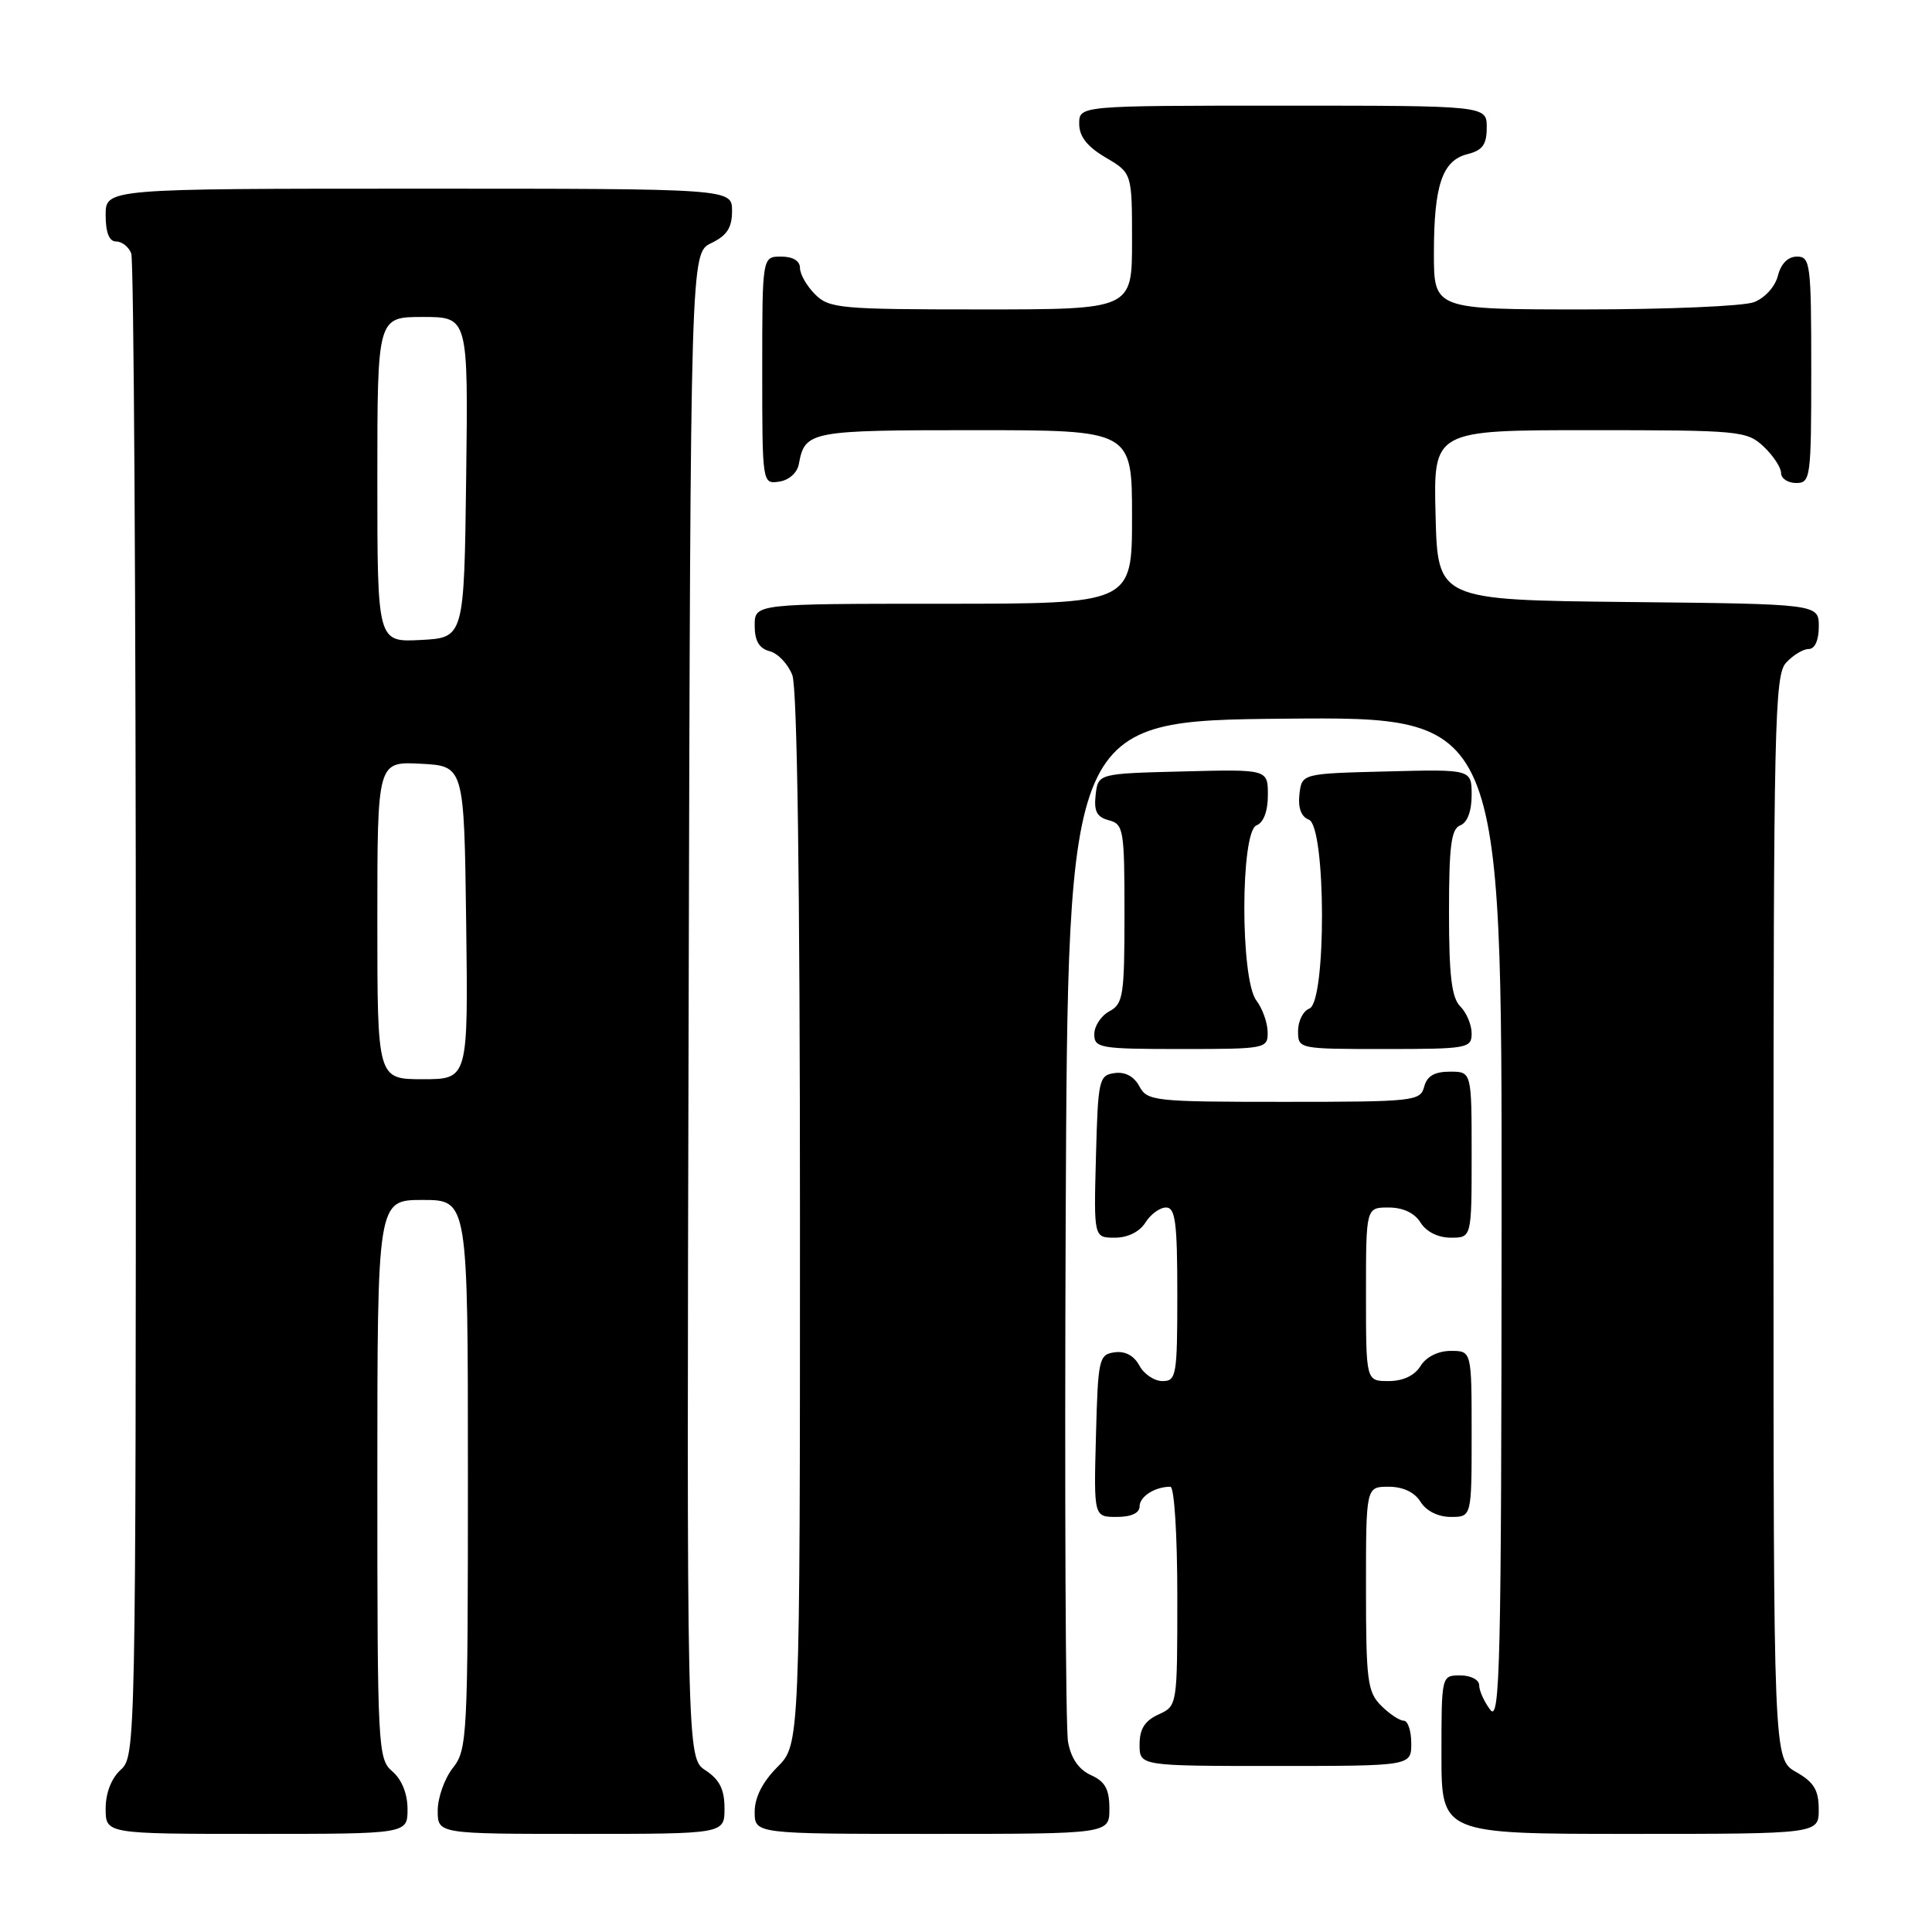 <?xml version="1.0" encoding="UTF-8" standalone="no"?>
<!DOCTYPE svg PUBLIC "-//W3C//DTD SVG 1.1//EN" "http://www.w3.org/Graphics/SVG/1.1/DTD/svg11.dtd" >
<svg xmlns="http://www.w3.org/2000/svg" xmlns:xlink="http://www.w3.org/1999/xlink" version="1.1" viewBox="0 0 256 256">
 <g >
 <path fill="currentColor"
d=" M 54.00 239.72 C 54.00 237.68 53.24 235.80 52.00 234.73 C 50.07 233.08 50.00 231.78 50.00 196.01 C 50.00 159.00 50.00 159.00 56.00 159.00 C 62.00 159.00 62.00 159.00 62.00 195.37 C 62.00 230.22 61.92 231.84 60.00 234.27 C 58.90 235.67 58.00 238.21 58.00 239.91 C 58.00 243.00 58.00 243.00 77.00 243.00 C 96.00 243.00 96.00 243.00 96.00 239.62 C 96.00 237.11 95.35 235.81 93.50 234.59 C 90.99 232.95 90.99 232.95 91.25 133.24 C 91.50 33.53 91.50 33.53 94.25 32.21 C 96.33 31.21 97.00 30.17 97.00 27.95 C 97.00 25.00 97.00 25.00 55.50 25.00 C 14.00 25.00 14.00 25.00 14.00 28.50 C 14.00 30.82 14.47 32.00 15.39 32.00 C 16.16 32.00 17.06 32.71 17.39 33.58 C 17.73 34.45 18.00 79.61 18.00 133.93 C 18.00 231.42 17.97 232.71 16.00 234.50 C 14.76 235.62 14.00 237.58 14.00 239.65 C 14.00 243.00 14.00 243.00 34.00 243.00 C 54.00 243.00 54.00 243.00 54.00 239.72 Z  M 147.00 239.66 C 147.00 237.09 146.44 236.06 144.55 235.21 C 142.93 234.47 141.91 232.98 141.52 230.80 C 141.19 228.98 141.06 197.80 141.21 161.50 C 141.50 95.50 141.50 95.50 170.25 95.23 C 199.00 94.97 199.00 94.97 198.97 161.73 C 198.94 220.66 198.76 228.27 197.47 226.56 C 196.66 225.49 196.00 224.03 196.00 223.31 C 196.00 222.58 194.89 222.00 193.50 222.00 C 191.00 222.00 191.00 222.00 191.00 232.50 C 191.00 243.00 191.00 243.00 216.00 243.00 C 241.00 243.00 241.00 243.00 240.99 239.75 C 240.99 237.19 240.35 236.14 237.99 234.80 C 235.00 233.09 235.00 233.09 235.00 161.38 C 235.00 96.04 235.15 89.49 236.65 87.83 C 237.57 86.82 238.92 86.00 239.65 86.00 C 240.48 86.00 241.00 84.85 241.00 83.02 C 241.00 80.03 241.00 80.03 215.75 79.77 C 190.50 79.50 190.50 79.50 190.22 68.25 C 189.93 57.00 189.93 57.00 210.65 57.00 C 230.55 57.00 231.46 57.09 233.69 59.17 C 234.96 60.37 236.00 61.95 236.00 62.67 C 236.00 63.40 236.90 64.00 238.00 64.00 C 239.91 64.00 240.00 63.33 240.00 49.00 C 240.00 34.95 239.88 34.00 238.11 34.00 C 236.92 34.00 235.98 34.94 235.58 36.54 C 235.22 37.98 233.85 39.49 232.41 40.04 C 231.01 40.57 220.90 41.00 209.93 41.00 C 190.00 41.00 190.00 41.00 190.00 33.57 C 190.00 24.52 191.11 21.26 194.46 20.42 C 196.45 19.92 197.00 19.15 197.00 16.89 C 197.00 14.00 197.00 14.00 170.00 14.00 C 143.00 14.00 143.00 14.00 143.00 16.40 C 143.00 18.09 144.05 19.42 146.50 20.87 C 150.00 22.93 150.00 22.93 150.00 31.97 C 150.00 41.00 150.00 41.00 130.00 41.00 C 111.33 41.00 109.87 40.87 108.00 39.00 C 106.90 37.90 106.00 36.33 106.00 35.50 C 106.00 34.57 105.06 34.00 103.50 34.00 C 101.00 34.00 101.00 34.00 101.00 49.07 C 101.00 64.11 101.01 64.14 103.24 63.82 C 104.54 63.63 105.63 62.66 105.85 61.50 C 106.65 57.12 107.28 57.00 129.12 57.00 C 150.00 57.00 150.00 57.00 150.00 68.50 C 150.00 80.00 150.00 80.00 125.00 80.00 C 100.00 80.00 100.00 80.00 100.00 82.88 C 100.00 84.92 100.58 85.92 101.99 86.29 C 103.08 86.57 104.43 88.00 104.99 89.47 C 105.64 91.17 106.00 117.17 106.00 161.64 C 106.00 231.15 106.00 231.15 103.00 234.15 C 101.04 236.12 100.00 238.16 100.00 240.08 C 100.00 243.00 100.00 243.00 123.50 243.00 C 147.00 243.00 147.00 243.00 147.00 239.66 Z  M 187.00 231.00 C 187.00 229.35 186.55 228.00 186.00 228.00 C 185.45 228.00 184.10 227.10 183.00 226.00 C 181.20 224.20 181.00 222.67 181.00 210.50 C 181.00 197.00 181.00 197.00 183.99 197.00 C 185.90 197.00 187.44 197.72 188.23 199.00 C 188.99 200.22 190.56 201.00 192.24 201.00 C 195.00 201.00 195.00 201.00 195.00 190.00 C 195.00 179.00 195.00 179.00 192.24 179.00 C 190.56 179.00 188.99 179.78 188.23 181.00 C 187.44 182.28 185.90 183.00 183.99 183.00 C 181.00 183.00 181.00 183.00 181.00 171.50 C 181.00 160.00 181.00 160.00 183.99 160.00 C 185.90 160.00 187.44 160.72 188.23 162.00 C 188.99 163.22 190.56 164.00 192.24 164.00 C 195.00 164.00 195.00 164.00 195.00 153.00 C 195.00 142.00 195.00 142.00 192.12 142.00 C 190.07 142.00 189.08 142.58 188.71 144.00 C 188.21 145.91 187.35 146.00 170.13 146.00 C 152.92 146.00 152.02 145.90 150.97 143.94 C 150.26 142.62 149.08 141.99 147.68 142.19 C 145.61 142.48 145.49 143.06 145.22 153.25 C 144.93 164.00 144.93 164.00 147.73 164.00 C 149.44 164.00 151.00 163.22 151.77 162.00 C 152.45 160.90 153.69 160.00 154.51 160.00 C 155.74 160.00 156.00 161.97 156.00 171.50 C 156.00 182.26 155.87 183.00 154.04 183.00 C 152.95 183.00 151.57 182.07 150.97 180.94 C 150.26 179.62 149.08 178.99 147.68 179.19 C 145.61 179.48 145.49 180.06 145.22 190.25 C 144.93 201.00 144.93 201.00 147.97 201.00 C 149.89 201.00 151.00 200.49 151.00 199.61 C 151.00 198.30 153.03 197.00 155.08 197.00 C 155.60 197.00 156.00 203.37 156.00 211.52 C 156.00 226.04 156.00 226.04 153.50 227.18 C 151.69 228.01 151.00 229.10 151.00 231.16 C 151.00 234.00 151.00 234.00 169.00 234.00 C 187.00 234.00 187.00 234.00 187.00 231.00 Z  M 167.97 136.75 C 167.95 135.51 167.28 133.63 166.47 132.56 C 164.33 129.73 164.36 110.18 166.50 109.36 C 167.43 109.00 168.00 107.48 168.00 105.36 C 168.00 101.93 168.00 101.93 156.75 102.22 C 145.50 102.50 145.50 102.50 145.18 105.32 C 144.93 107.49 145.33 108.27 146.93 108.69 C 148.88 109.20 149.00 109.93 149.00 121.08 C 149.00 131.91 148.83 133.02 147.00 134.00 C 145.90 134.59 145.00 135.95 145.00 137.04 C 145.00 138.87 145.74 139.00 156.50 139.00 C 167.77 139.00 168.00 138.95 167.97 136.75 Z  M 195.00 136.93 C 195.00 135.79 194.32 134.18 193.50 133.36 C 192.35 132.21 192.00 129.31 192.00 120.90 C 192.00 112.08 192.29 109.82 193.50 109.36 C 194.43 109.00 195.00 107.48 195.00 105.36 C 195.00 101.93 195.00 101.93 183.75 102.22 C 172.50 102.50 172.50 102.50 172.18 105.26 C 171.98 107.05 172.41 108.22 173.43 108.61 C 175.71 109.49 175.77 132.77 173.50 133.64 C 172.68 133.95 172.00 135.29 172.00 136.61 C 172.00 138.99 172.04 139.00 183.50 139.00 C 194.47 139.00 195.00 138.90 195.00 136.93 Z  M 50.00 121.95 C 50.00 100.90 50.00 100.90 55.75 101.20 C 61.50 101.50 61.50 101.50 61.77 122.25 C 62.04 143.00 62.04 143.00 56.02 143.00 C 50.00 143.00 50.00 143.00 50.00 121.95 Z  M 50.00 63.55 C 50.00 42.00 50.00 42.00 56.02 42.00 C 62.04 42.00 62.04 42.00 61.77 63.25 C 61.50 84.50 61.50 84.50 55.75 84.80 C 50.00 85.10 50.00 85.10 50.00 63.55 Z "/>
</g>
</svg>